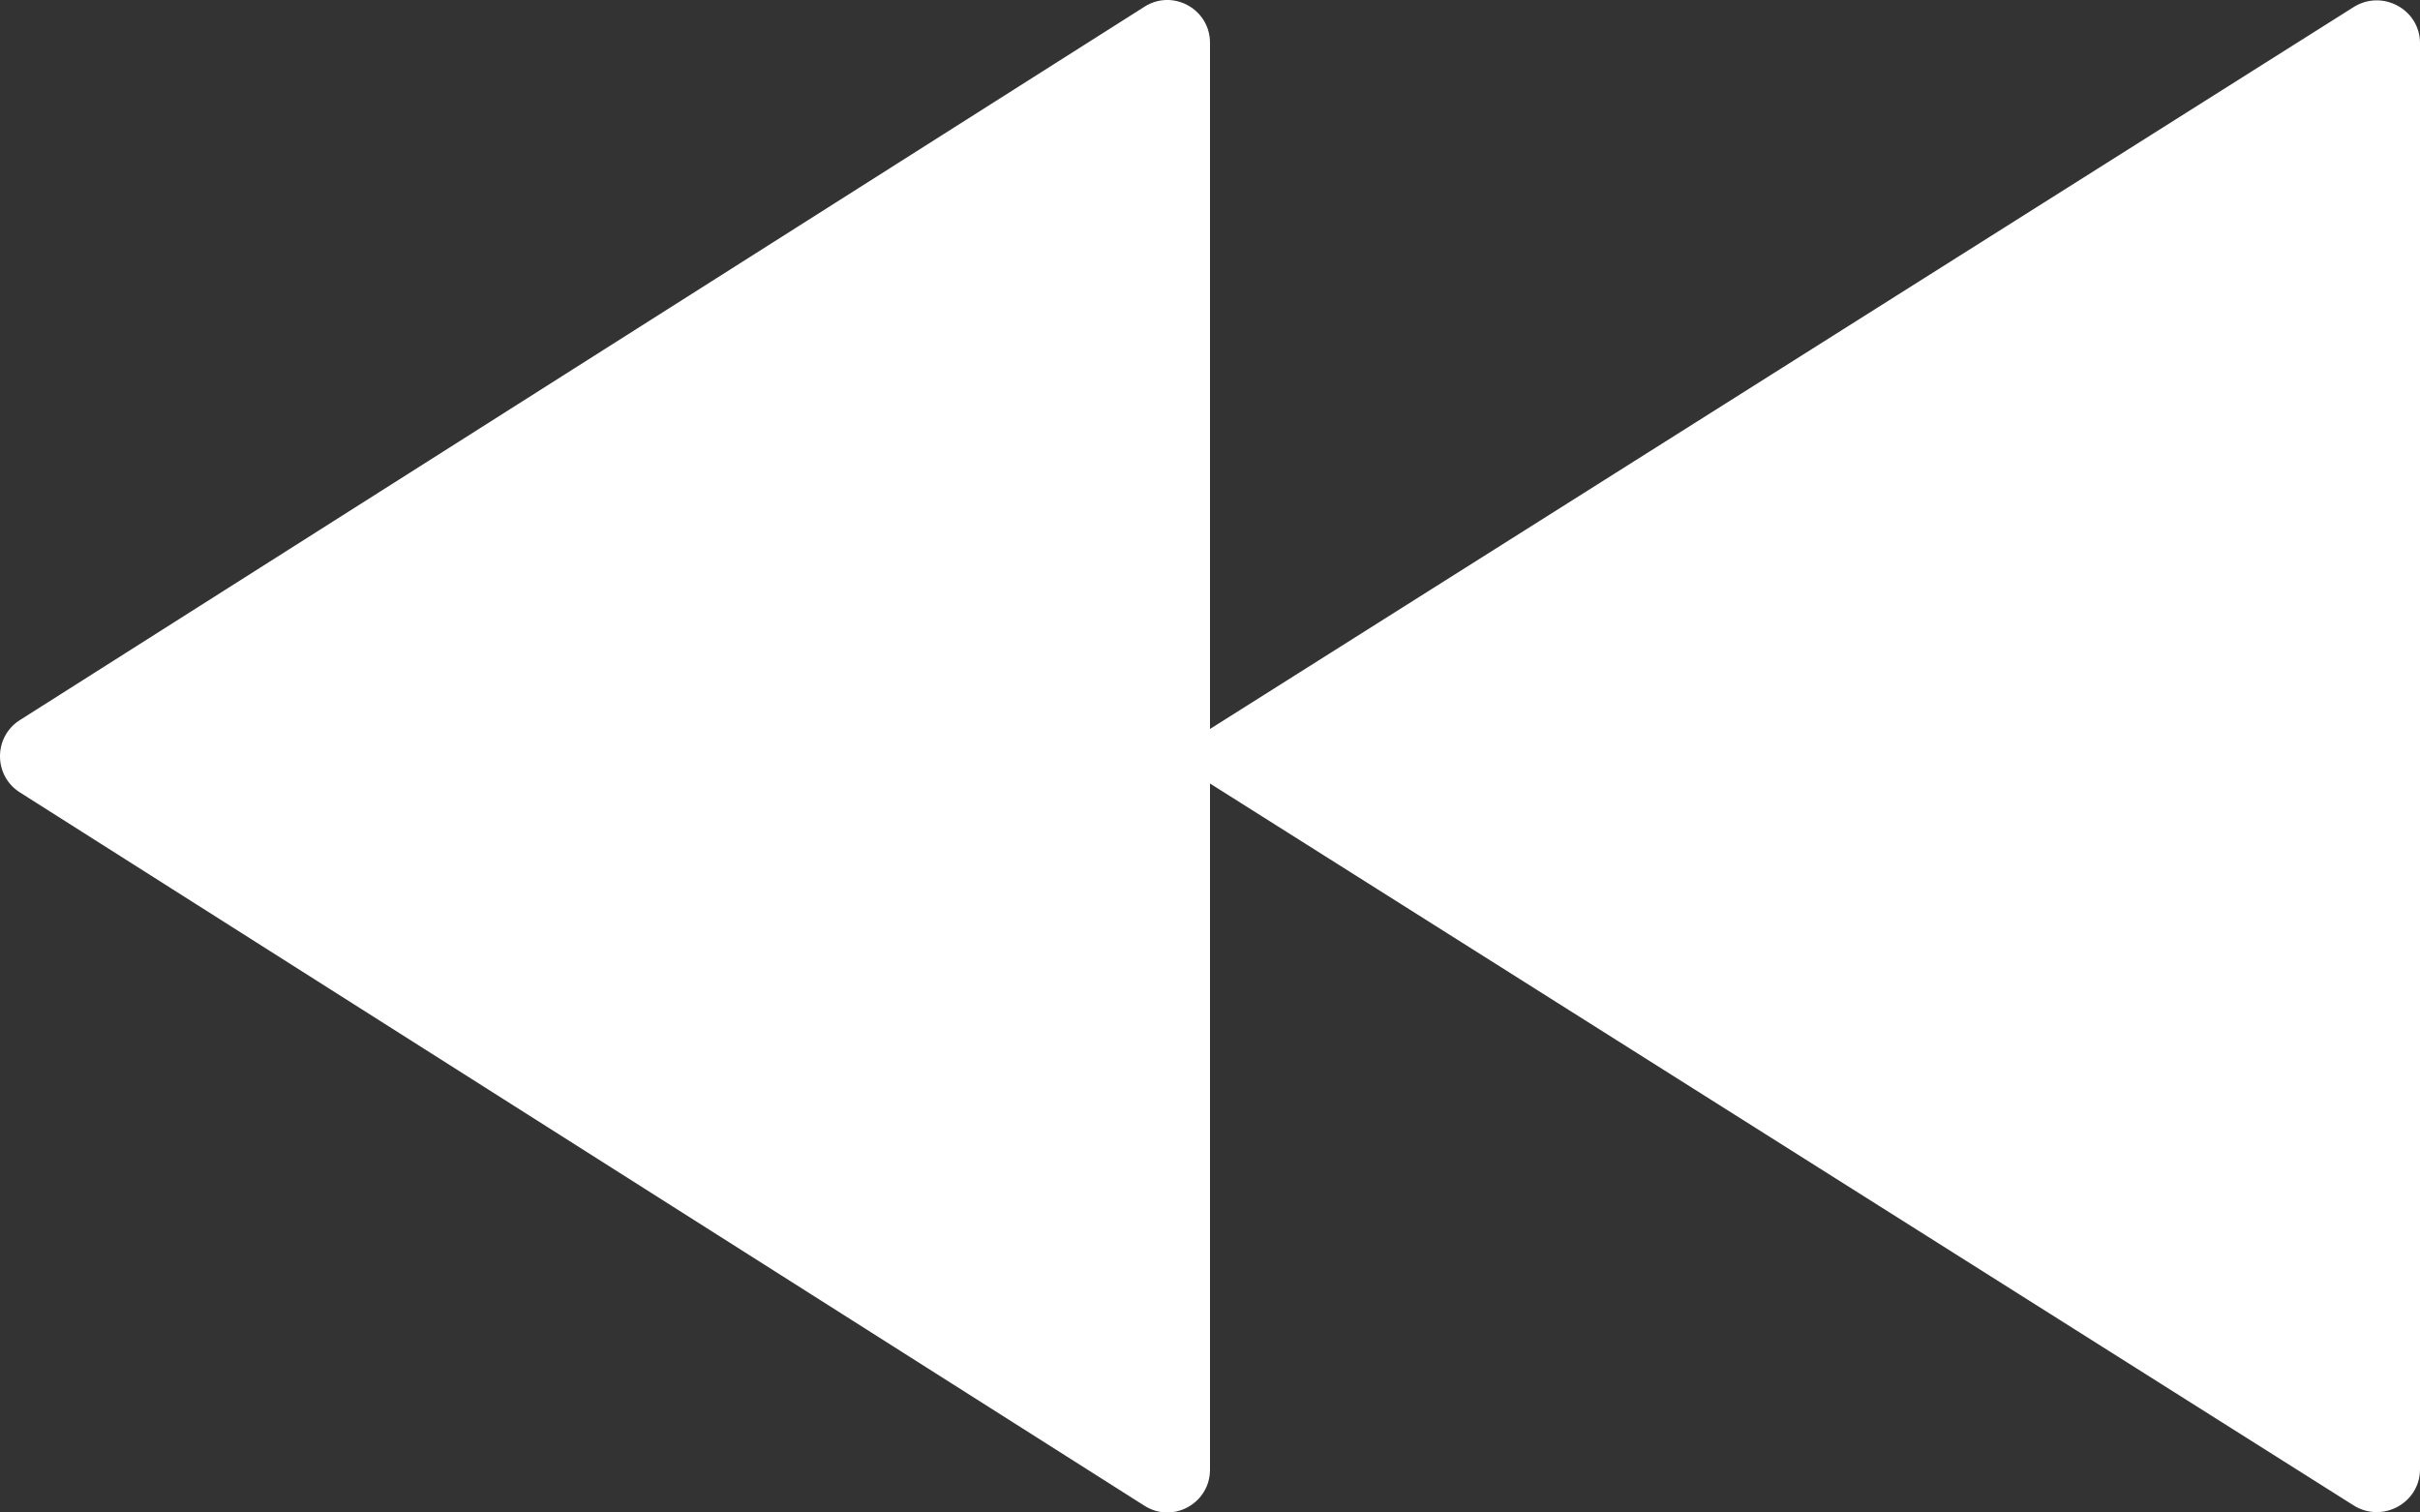 <?xml version="1.0" encoding="UTF-8"?>
<svg width="56px" height="35px" viewBox="0 0 56 35" version="1.1" xmlns="http://www.w3.org/2000/svg" xmlns:xlink="http://www.w3.org/1999/xlink">
    <rect x="0" y="0" width="56" height="35" fill="#333333" stroke="none"/>
    <g stroke="none" stroke-width="1" fill="none" fill-rule="evenodd">
        <g transform="translate(-182, -1023)" fill="#FFFFFF">
            <g transform="translate(0, 750)">
                <path d="M182.459,291.336 L208.485,307.845 C209.142,308.262 210,307.788 210,307.009 L210,291.131 L236.462,307.835 C237.128,308.255 238,307.782 238,307.001 L238,273.999 C238,273.218 237.128,272.745 236.462,273.165 L210,289.869 L210,273.991 C210,273.212 209.144,272.738 208.486,273.154 L182.459,289.664 C181.847,290.052 181.847,290.948 182.459,291.336 L182.459,291.336 Z"></path>
            </g>
        </g>
    </g>
</svg>